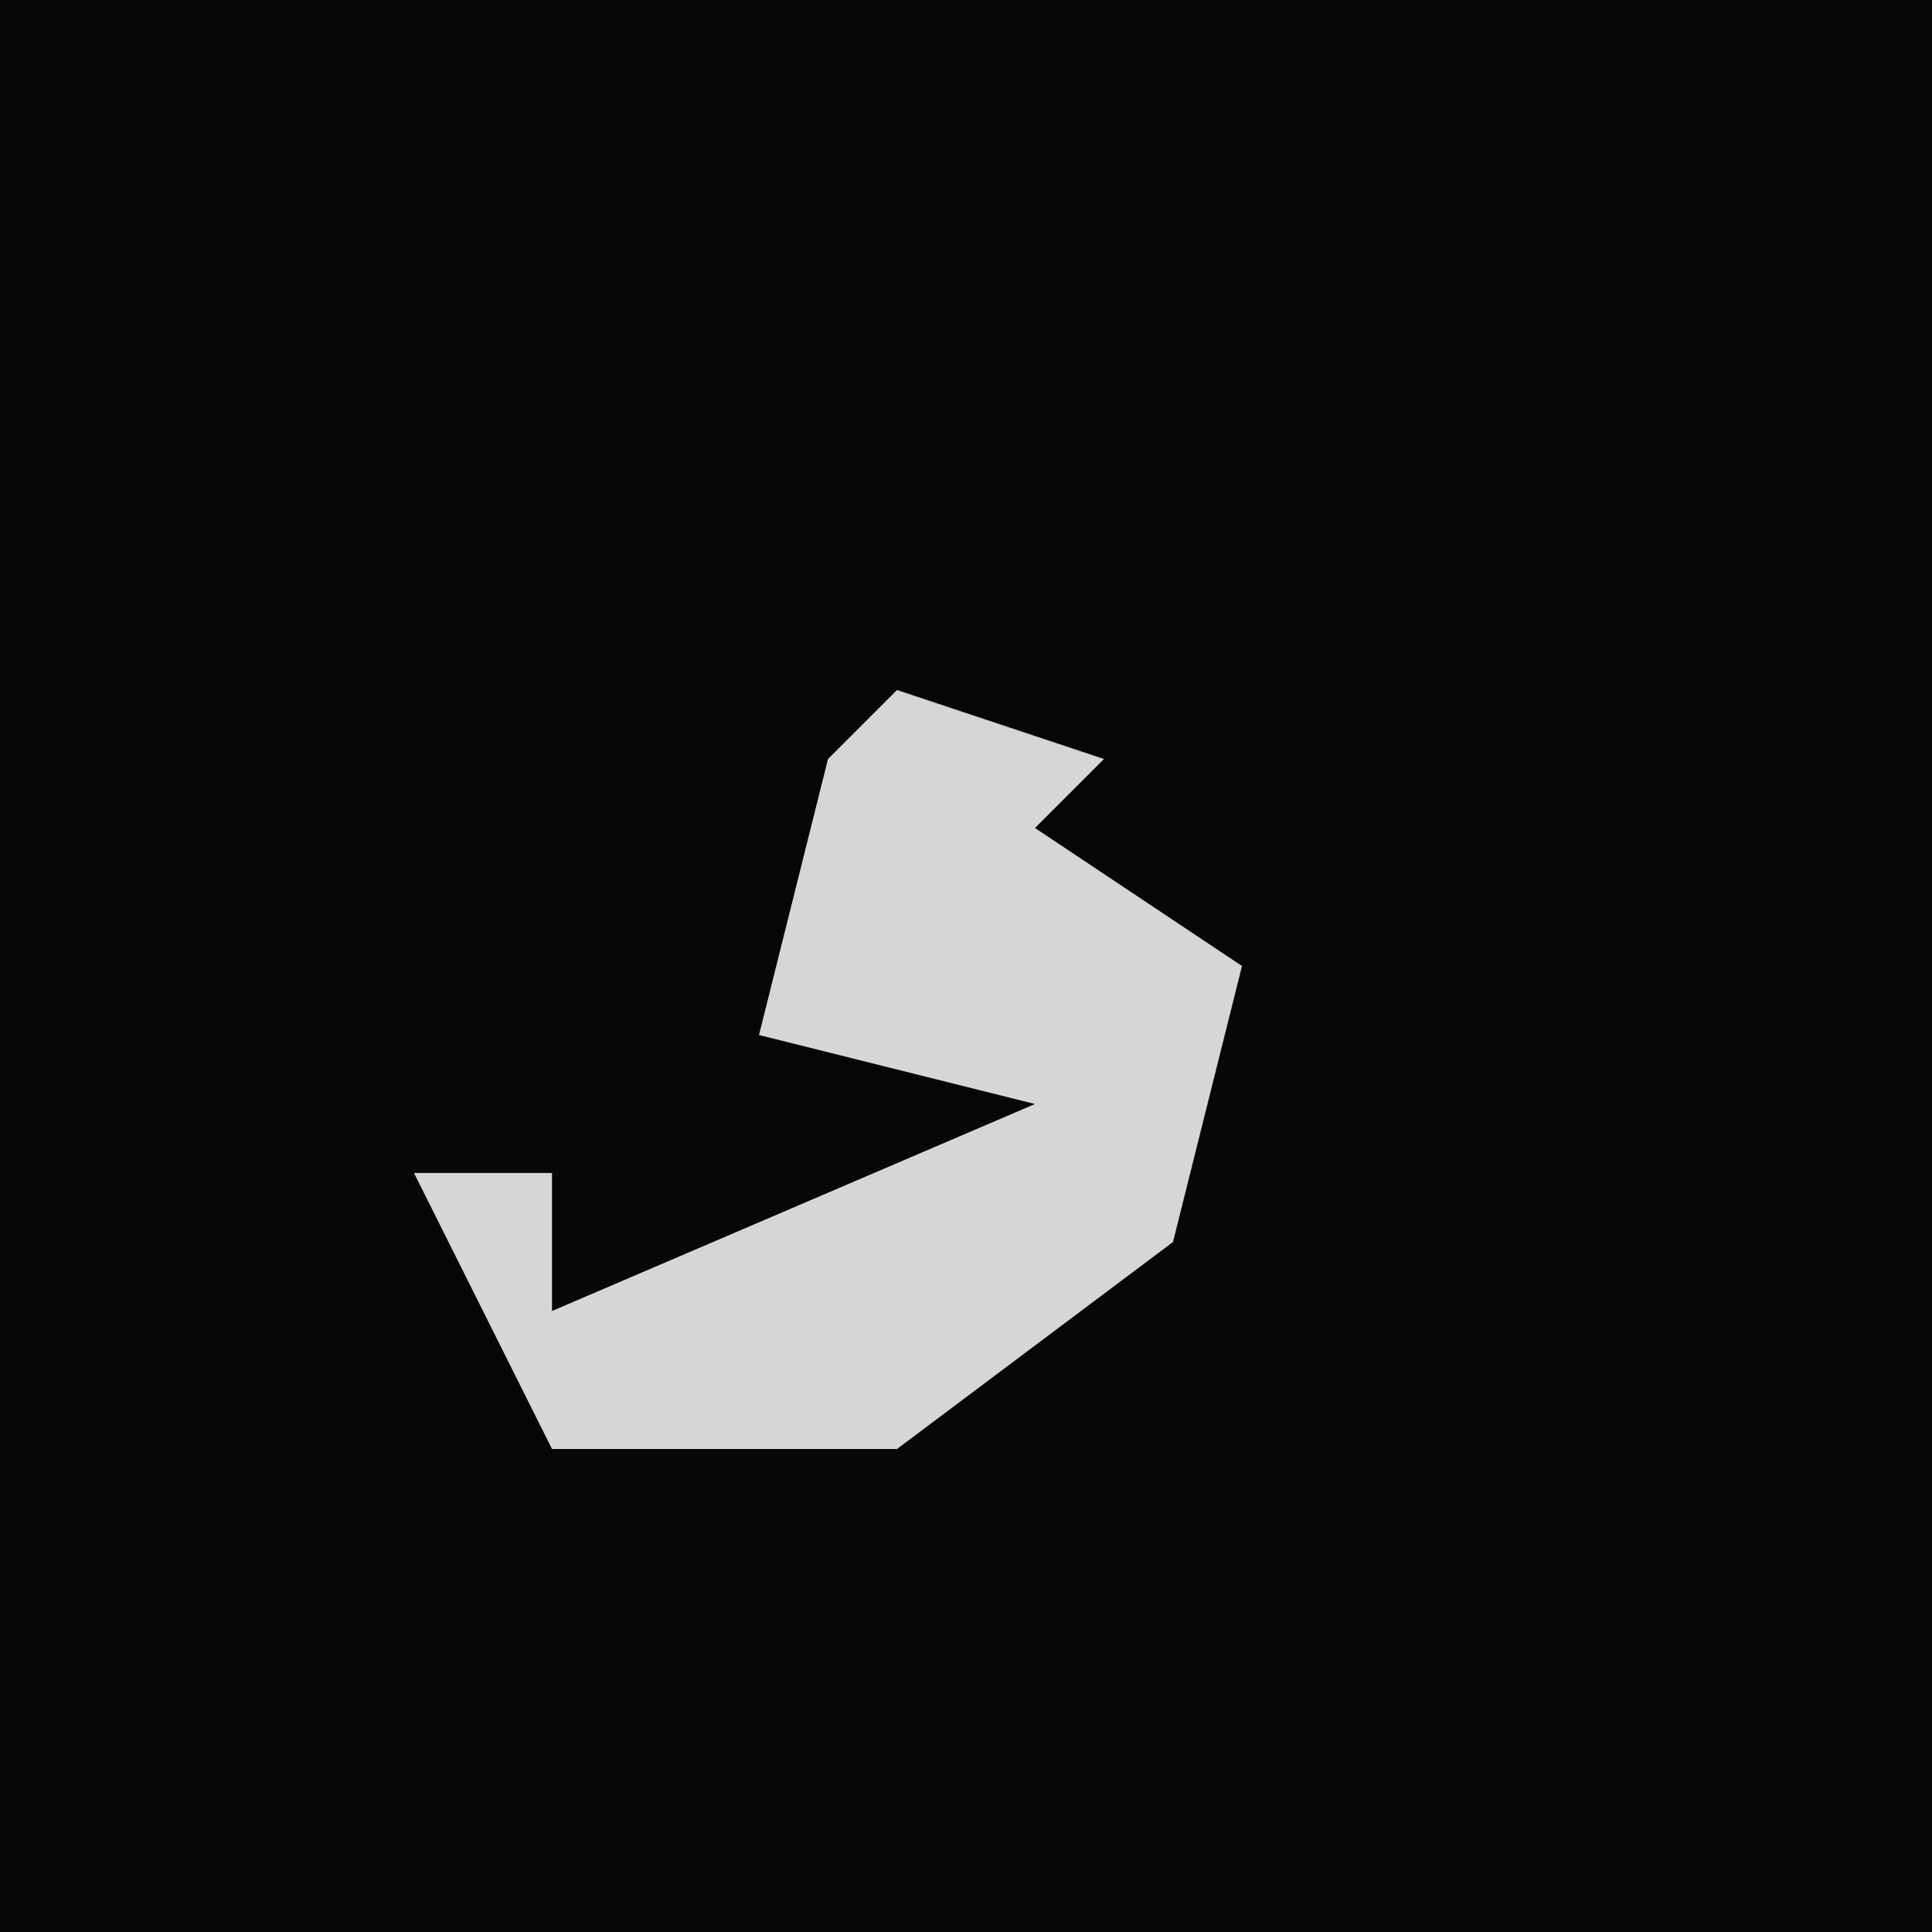 <?xml version="1.0" encoding="UTF-8"?>
<svg version="1.1" xmlns="http://www.w3.org/2000/svg" width="28" height="28">
<path d="M0,0 L28,0 L28,28 L0,28 Z " fill="#070707" transform="translate(0,0)"/>
<path d="M0,0 L3,1 L2,2 L5,4 L4,8 L0,11 L-5,11 L-7,7 L-5,7 L-5,9 L2,6 L-2,5 L-1,1 Z " fill="#D6D6D6" transform="translate(13,10)"/>
</svg>

